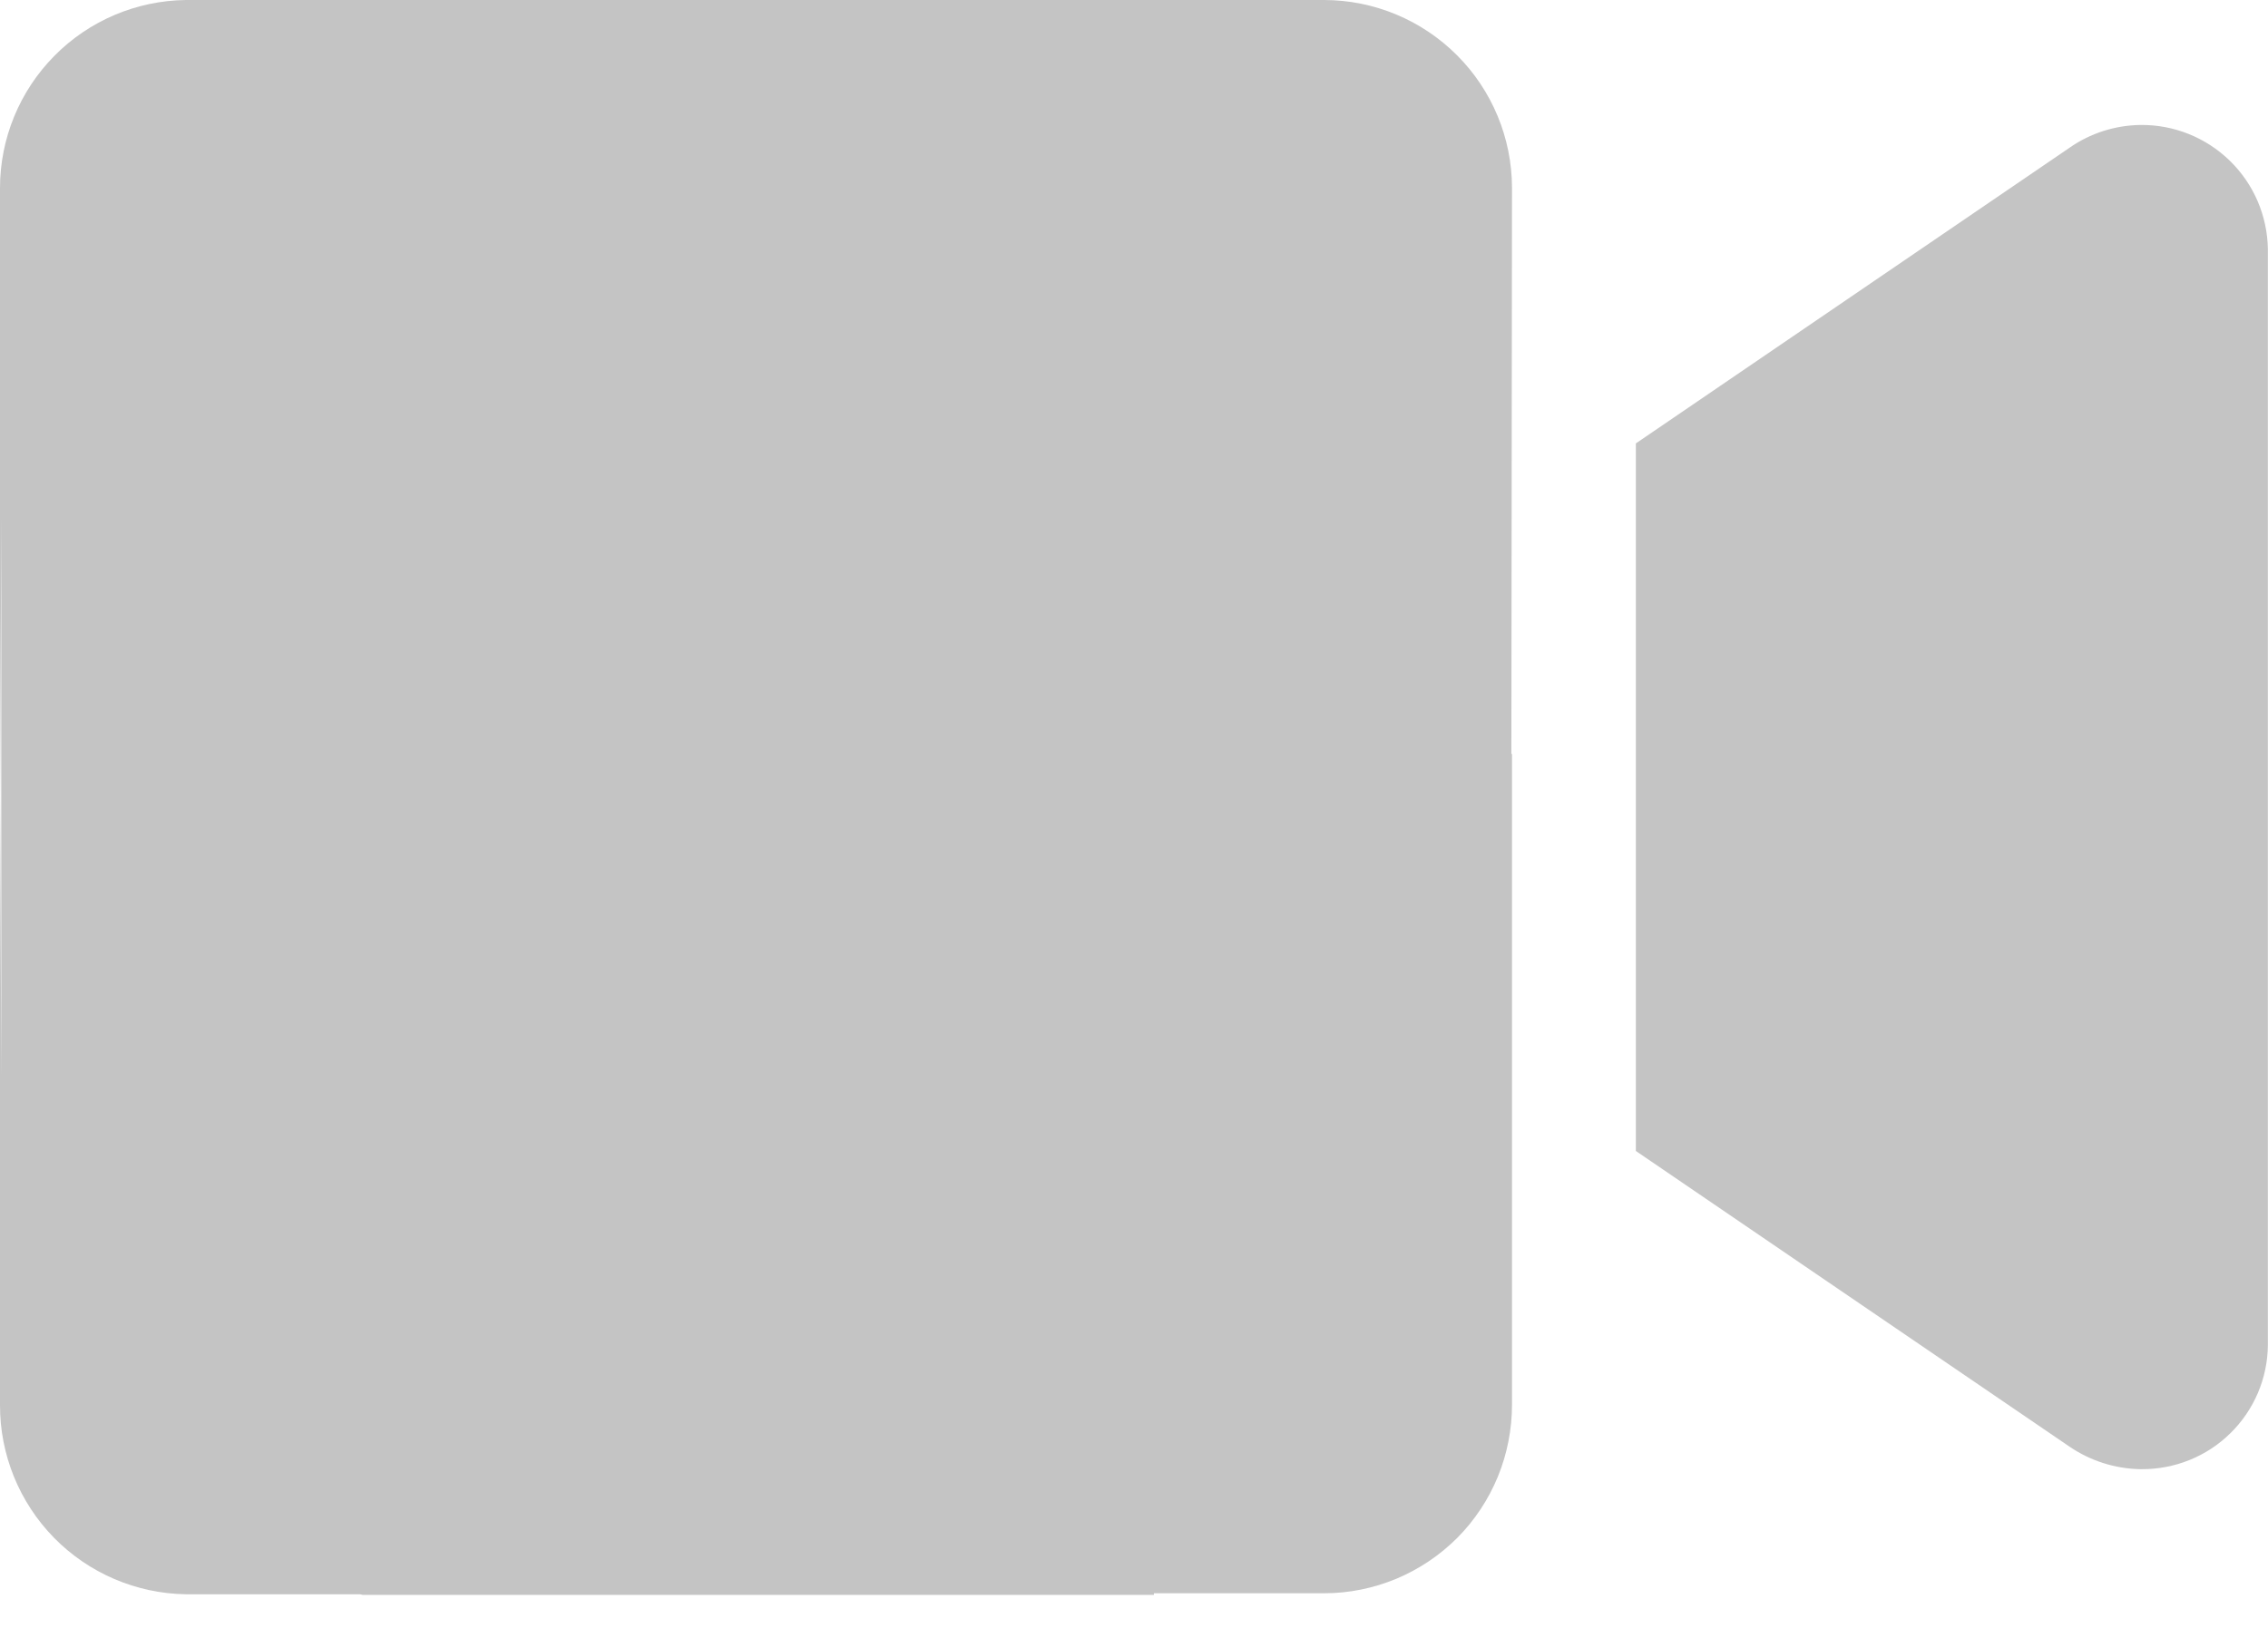 <svg width="18" height="13" viewBox="0 0 18 13" fill="none" xmlns="http://www.w3.org/2000/svg">
<path d="M16.987 0.992C16.786 0.995 16.591 1.057 16.426 1.172L12.983 3.52V9.137L16.426 11.485C16.591 11.597 16.785 11.659 16.985 11.663H16.994C17.259 11.665 17.513 11.563 17.701 11.378C17.89 11.193 17.997 10.941 17.999 10.677V1.978C17.995 1.713 17.887 1.461 17.697 1.276C17.507 1.091 17.252 0.989 16.987 0.992Z" fill="#C4C4C4"/>
<path d="M10.51 0H9.162V0.005V0H1.475C1.082 0.005 0.707 0.164 0.431 0.444C0.155 0.723 -2.06199e-05 1.101 9.61997e-06 1.493V11.153C-0.001 11.548 0.153 11.926 0.429 12.208C0.705 12.489 1.081 12.65 1.475 12.656H2.858L2.879 12.661H9.158V12.648H10.511C10.707 12.648 10.901 12.608 11.082 12.533C11.263 12.457 11.427 12.347 11.566 12.208C11.704 12.069 11.813 11.904 11.888 11.722C11.962 11.541 12 11.347 12 11.15V5.985H11.995L12 1.49C11.999 1.095 11.842 0.717 11.563 0.438C11.283 0.158 10.905 0.001 10.51 0ZM0.01 4.111V8.545L0.001 6.322L0.01 4.111Z" fill="#C4C4C4"/>
</svg>
